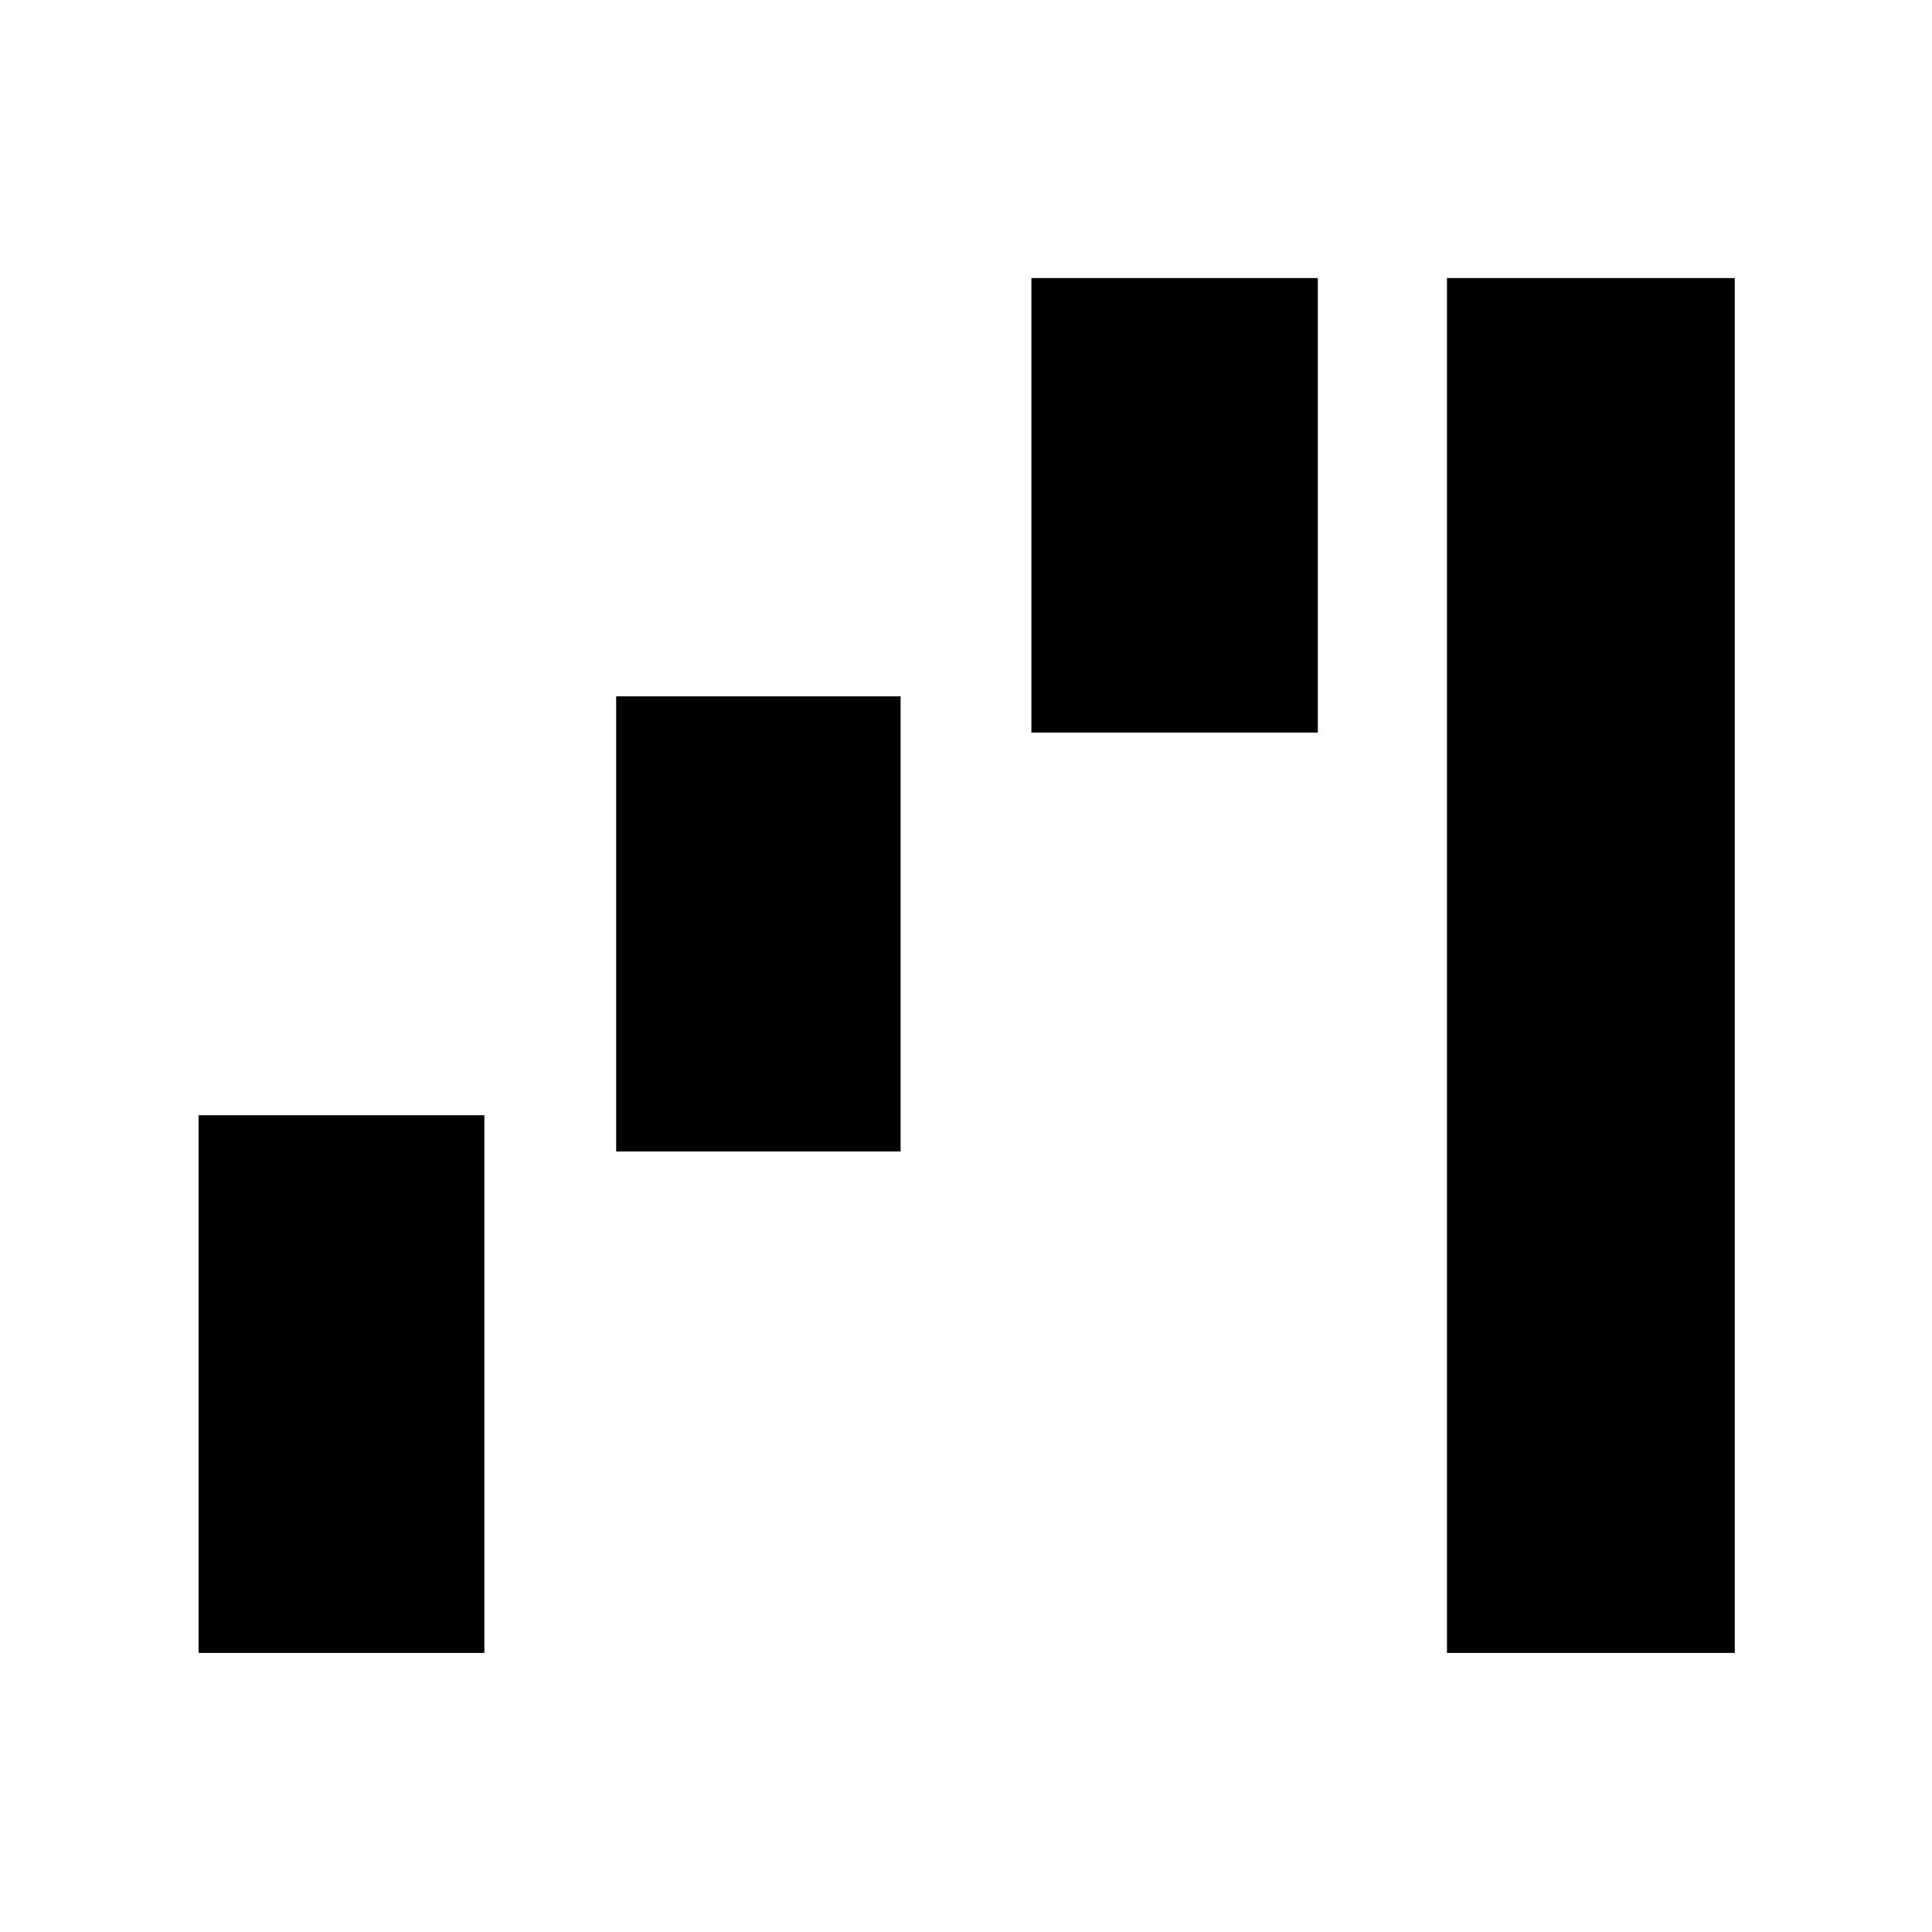 <svg xmlns="http://www.w3.org/2000/svg" height="40" viewBox="0 -960 960 960" width="40"><path d="M98.67-138.67v-267.16h142v267.16h-142Zm207.5-249.16V-614H447.5v226.17H306.17ZM512.5-596v-225.83h142.33V-596H512.5ZM719-138.67v-683.16h143v683.16H719Z"/></svg>